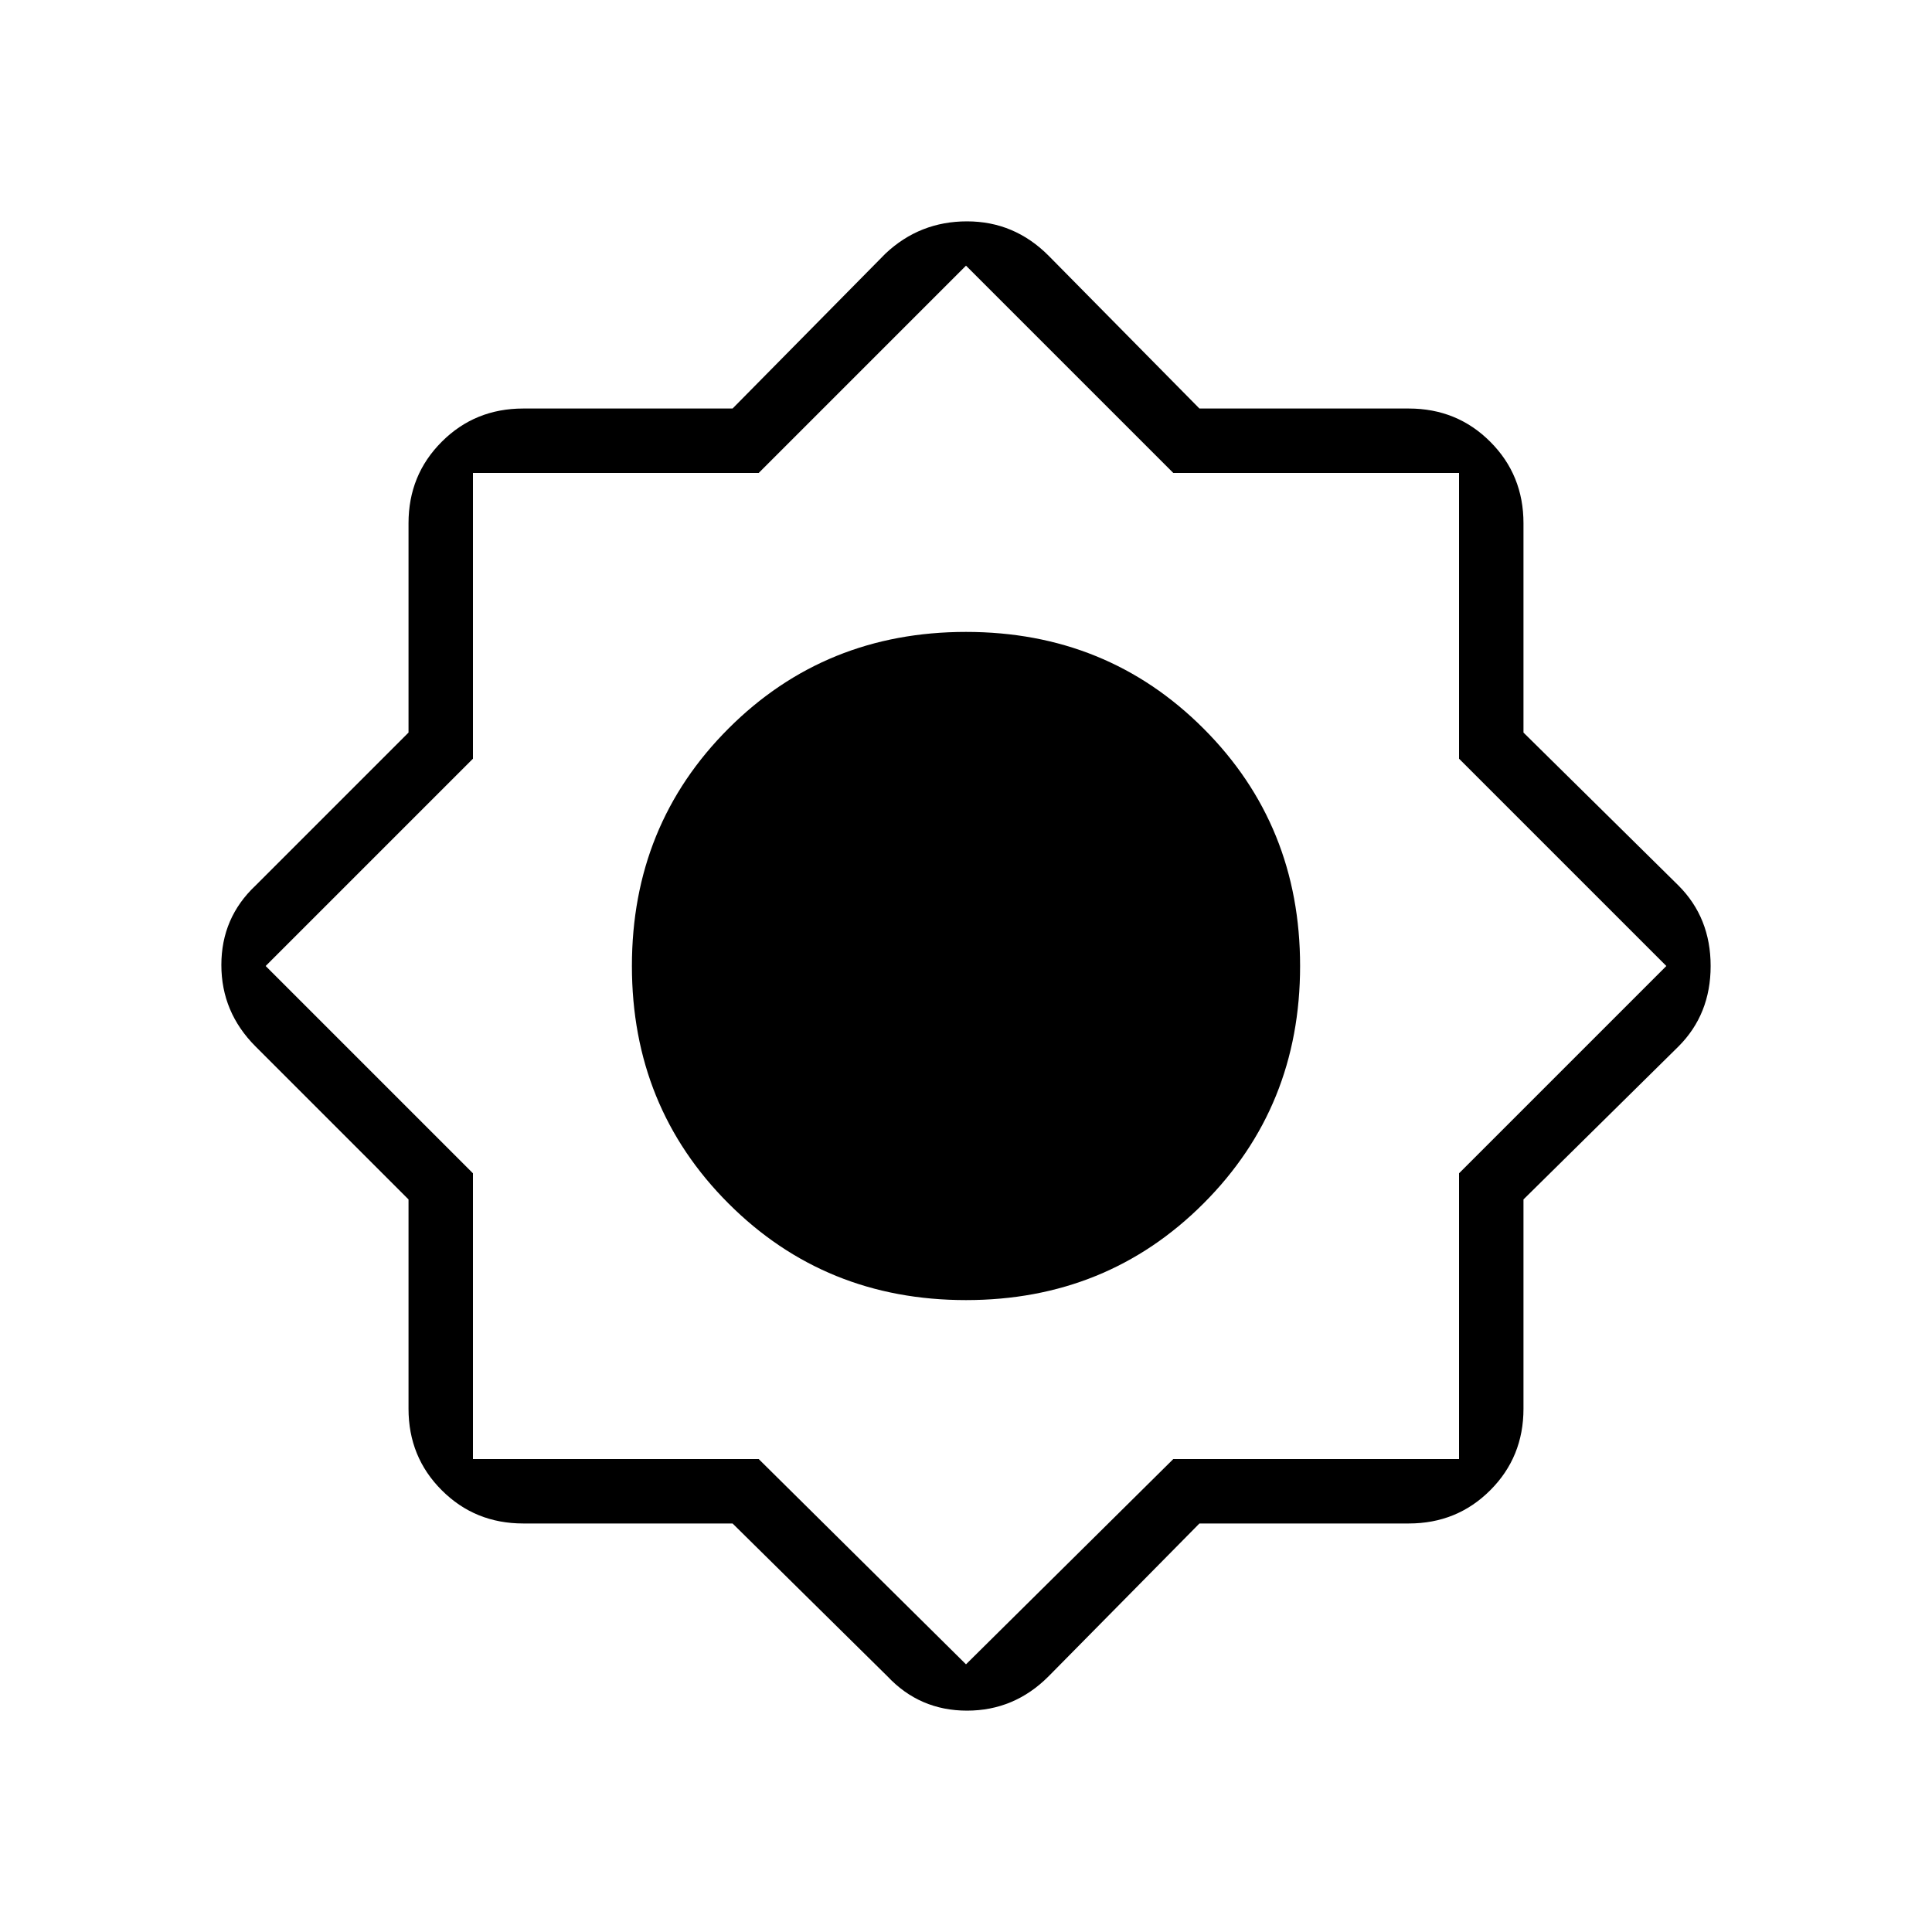 <svg xmlns="http://www.w3.org/2000/svg" height="40" width="40"><path d="M15.167 31.542H10.833Q9.833 31.542 9.146 30.854Q8.458 30.167 8.458 29.167V24.833L5.292 21.667Q4.583 20.958 4.583 19.979Q4.583 19 5.292 18.333L8.458 15.167V10.833Q8.458 9.833 9.146 9.146Q9.833 8.458 10.833 8.458H15.167L18.333 5.25Q19.042 4.583 20.021 4.583Q21 4.583 21.708 5.292L24.833 8.458H29.167Q30.167 8.458 30.854 9.146Q31.542 9.833 31.542 10.833V15.167L34.75 18.333Q35.417 19 35.417 20Q35.417 21 34.75 21.667L31.542 24.833V29.167Q31.542 30.167 30.854 30.854Q30.167 31.542 29.167 31.542H24.833L21.708 34.708Q21 35.417 20.021 35.417Q19.042 35.417 18.375 34.708ZM20 26.917Q17.083 26.917 15.083 24.917Q13.083 22.917 13.083 20Q13.083 17.083 15.083 15.083Q17.083 13.083 20 13.083Q22.917 13.083 24.917 15.083Q26.917 17.083 26.917 20Q26.917 22.917 24.917 24.917Q22.917 26.917 20 26.917ZM20 25.542Q22.292 25.542 23.938 23.896Q25.583 22.25 25.583 20Q25.583 17.708 23.938 16.062Q22.292 14.417 20 14.417Q17.75 14.417 16.104 16.062Q14.458 17.708 14.458 20Q14.458 22.25 16.104 23.896Q17.75 25.542 20 25.542ZM20 34.458 24.292 30.208H30.208V24.292L34.5 20L30.208 15.708V9.792H24.292L20 5.5L15.708 9.792H9.792V15.708L5.5 20L9.792 24.292V30.208H15.708ZM20 25.542Q17.75 25.542 16.104 23.896Q14.458 22.25 14.458 20Q14.458 17.708 16.104 16.062Q17.75 14.417 20 14.417Q22.292 14.417 23.938 16.062Q25.583 17.708 25.583 20Q25.583 22.25 23.938 23.896Q22.292 25.542 20 25.542Z"/></svg>